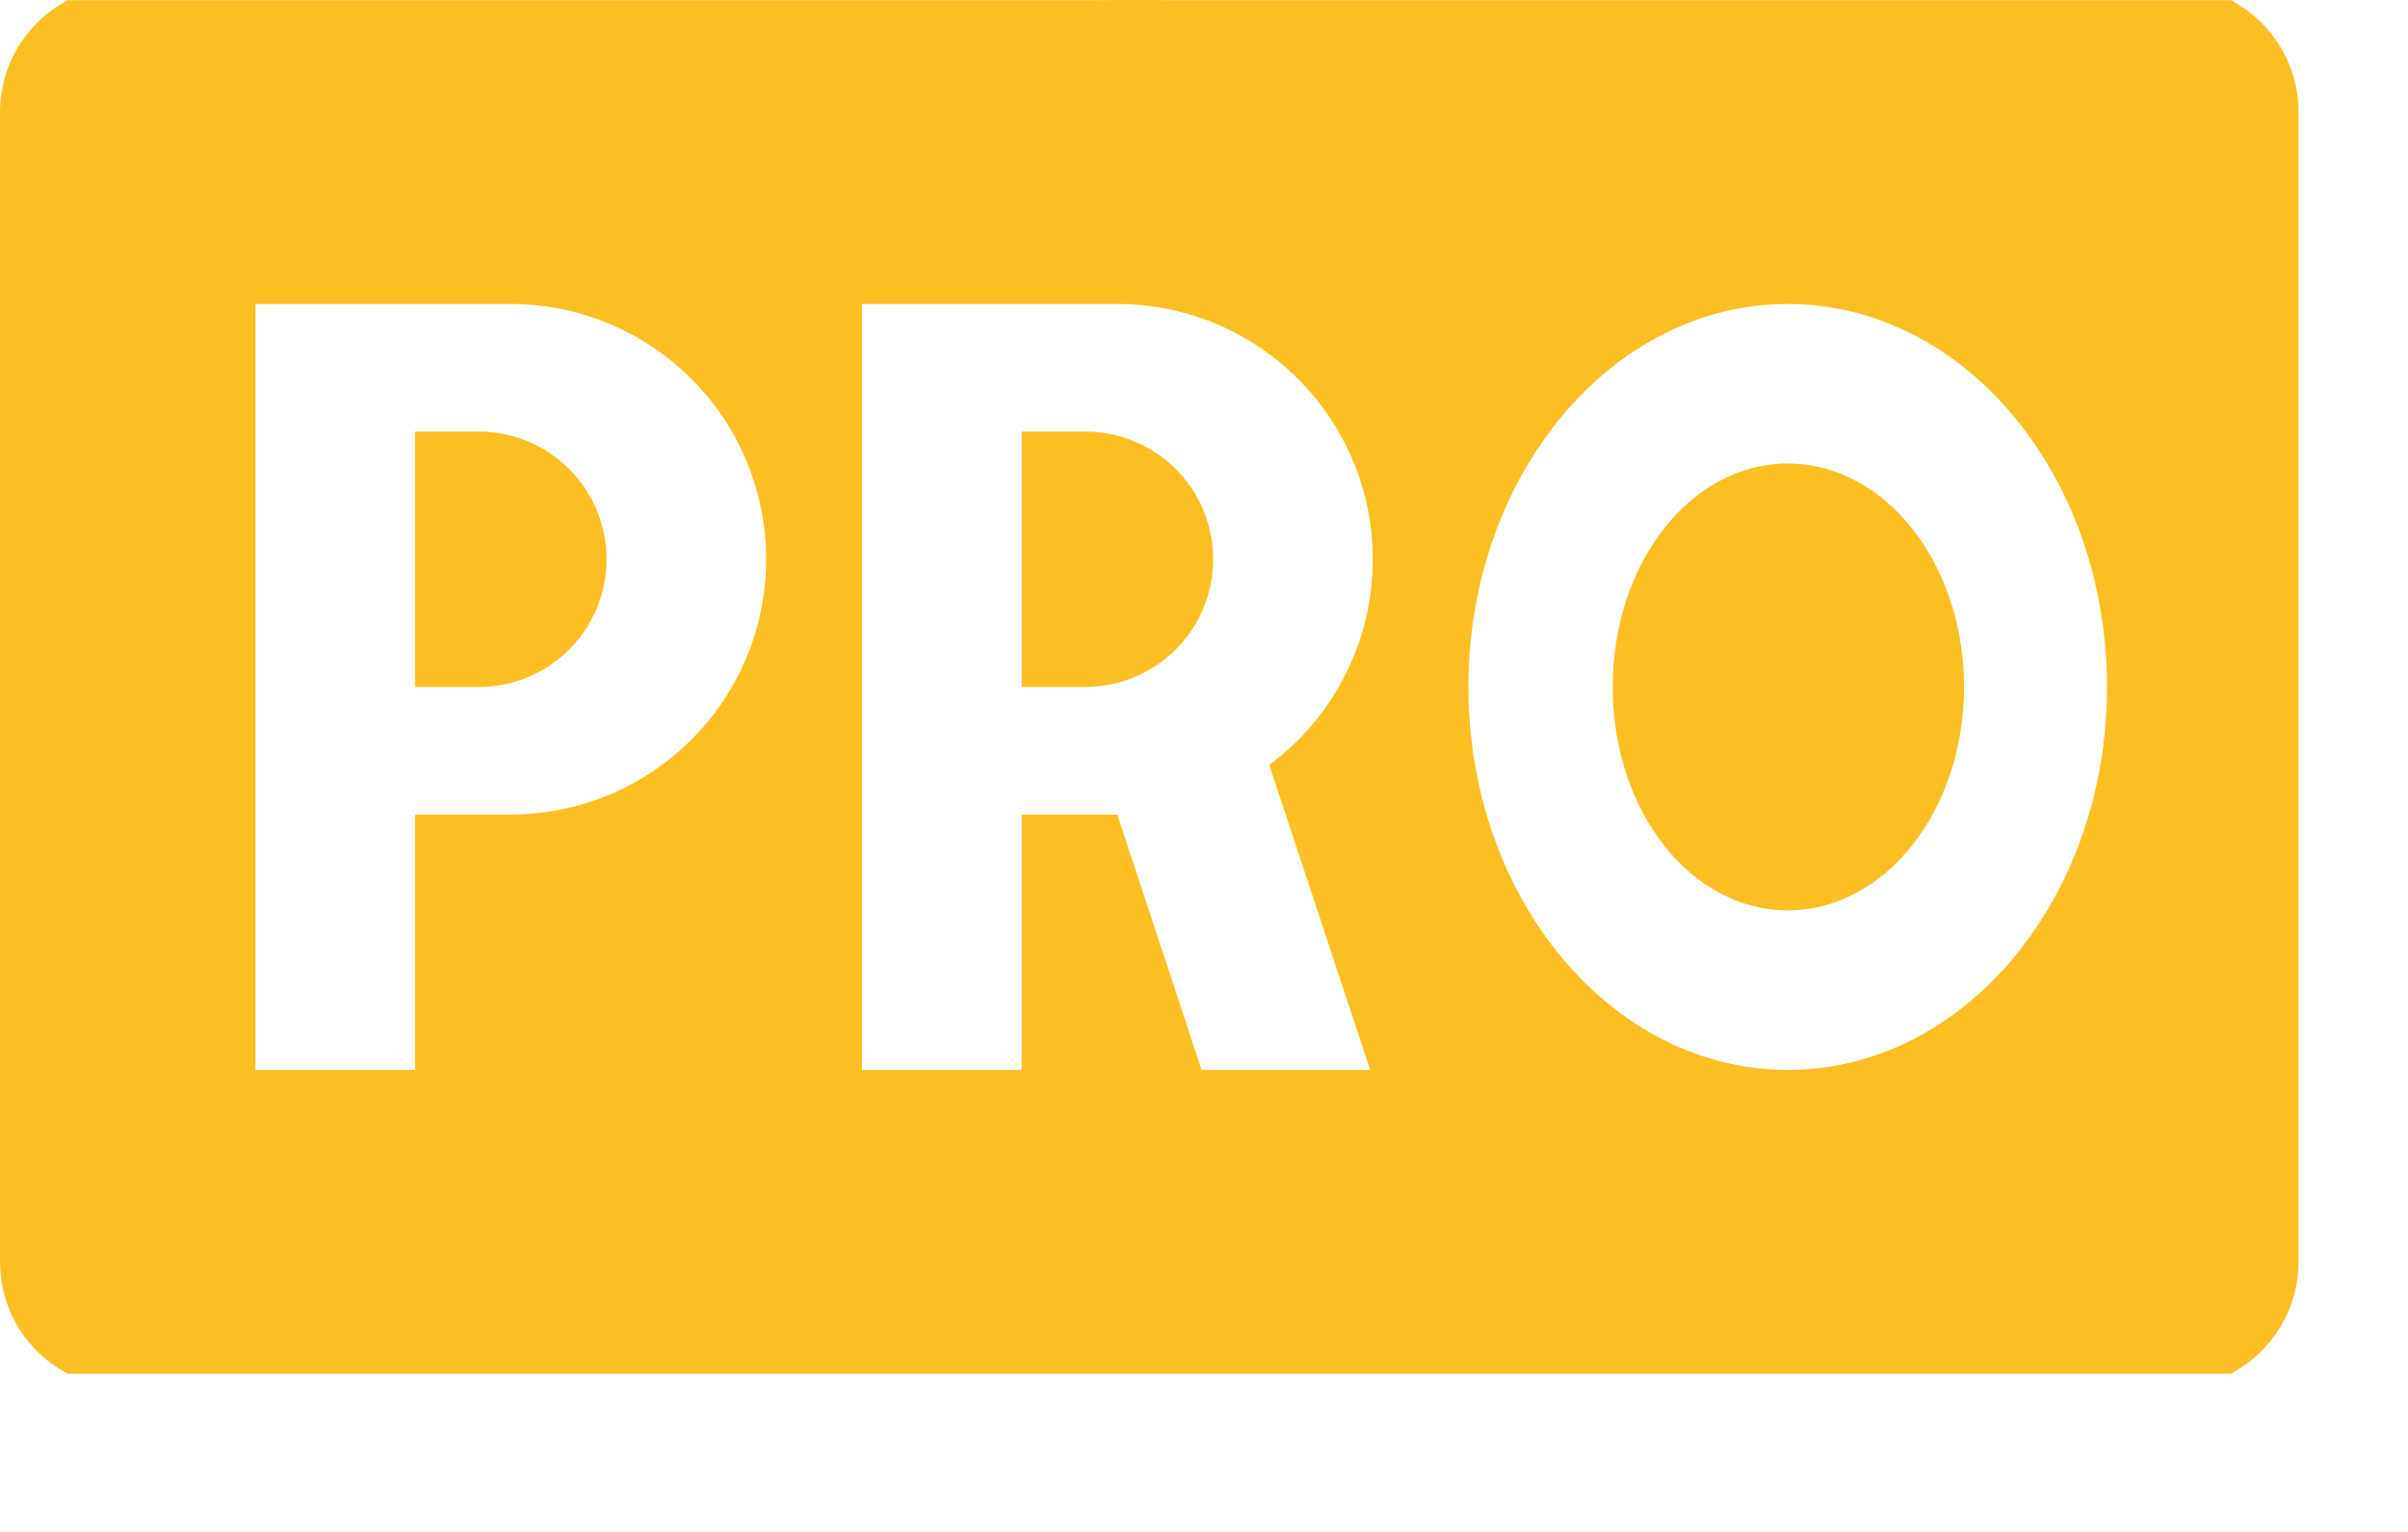 <svg width="11" height="7" viewBox="0 0 11 7" fill="none" xmlns="http://www.w3.org/2000/svg">
<!-- <rect x="1" y="1" width="9" height="5" fill="white"/> -->
<path d="M10.5 5.764C10.5 5.985 10.377 6.178 10.191 6.277H5.441C5.342 6.277 5.372 6.277 5.25 6.277C5.128 6.277 4.975 6.277 4.874 6.277H0.309C0.216 6.228 0.137 6.154 0.083 6.064C0.028 5.973 -0 5.869 2.23022e-06 5.764V0.514C2.23022e-06 0.292 0.123 0.1 0.309 0.001H4.958C5.055 0.001 5.042 0 5.164 0C5.287 0 5.258 -9.92324e-05 5.371 0.001H10.191C10.377 0.1 10.5 0.292 10.5 0.514V5.764ZM1.167 1.389V4.889H1.896V3.722H2.333C2.643 3.722 2.939 3.599 3.158 3.38C3.377 3.162 3.5 2.865 3.5 2.556C3.5 2.246 3.377 1.949 3.158 1.731C2.939 1.512 2.643 1.389 2.333 1.389H1.167ZM1.896 3.139V1.972H2.188C2.342 1.972 2.491 2.034 2.6 2.143C2.709 2.252 2.771 2.401 2.771 2.556C2.771 2.71 2.709 2.859 2.6 2.968C2.491 3.077 2.342 3.139 2.188 3.139H1.896ZM3.938 1.389V4.889H4.667V3.722H5.104L5.489 4.889H6.259L5.798 3.495C6.084 3.285 6.271 2.94 6.271 2.556C6.271 2.246 6.148 1.949 5.929 1.731C5.71 1.512 5.414 1.389 5.104 1.389H3.938ZM4.667 3.139V1.972H4.958C5.113 1.972 5.261 2.034 5.371 2.143C5.48 2.252 5.542 2.401 5.542 2.556C5.542 2.71 5.48 2.859 5.371 2.968C5.261 3.077 5.113 3.139 4.958 3.139H4.667ZM8.167 1.389C7.362 1.389 6.708 2.171 6.708 3.139C6.708 4.107 7.362 4.889 8.167 4.889C8.972 4.889 9.625 4.107 9.625 3.139C9.625 2.171 8.972 1.389 8.167 1.389ZM8.167 2.118C8.61 2.118 8.972 2.573 8.972 3.139C8.972 3.705 8.61 4.16 8.167 4.16C7.723 4.16 7.367 3.705 7.367 3.139C7.367 2.573 7.723 2.118 8.167 2.118Z" fill="#FBBF24"/>
</svg>
